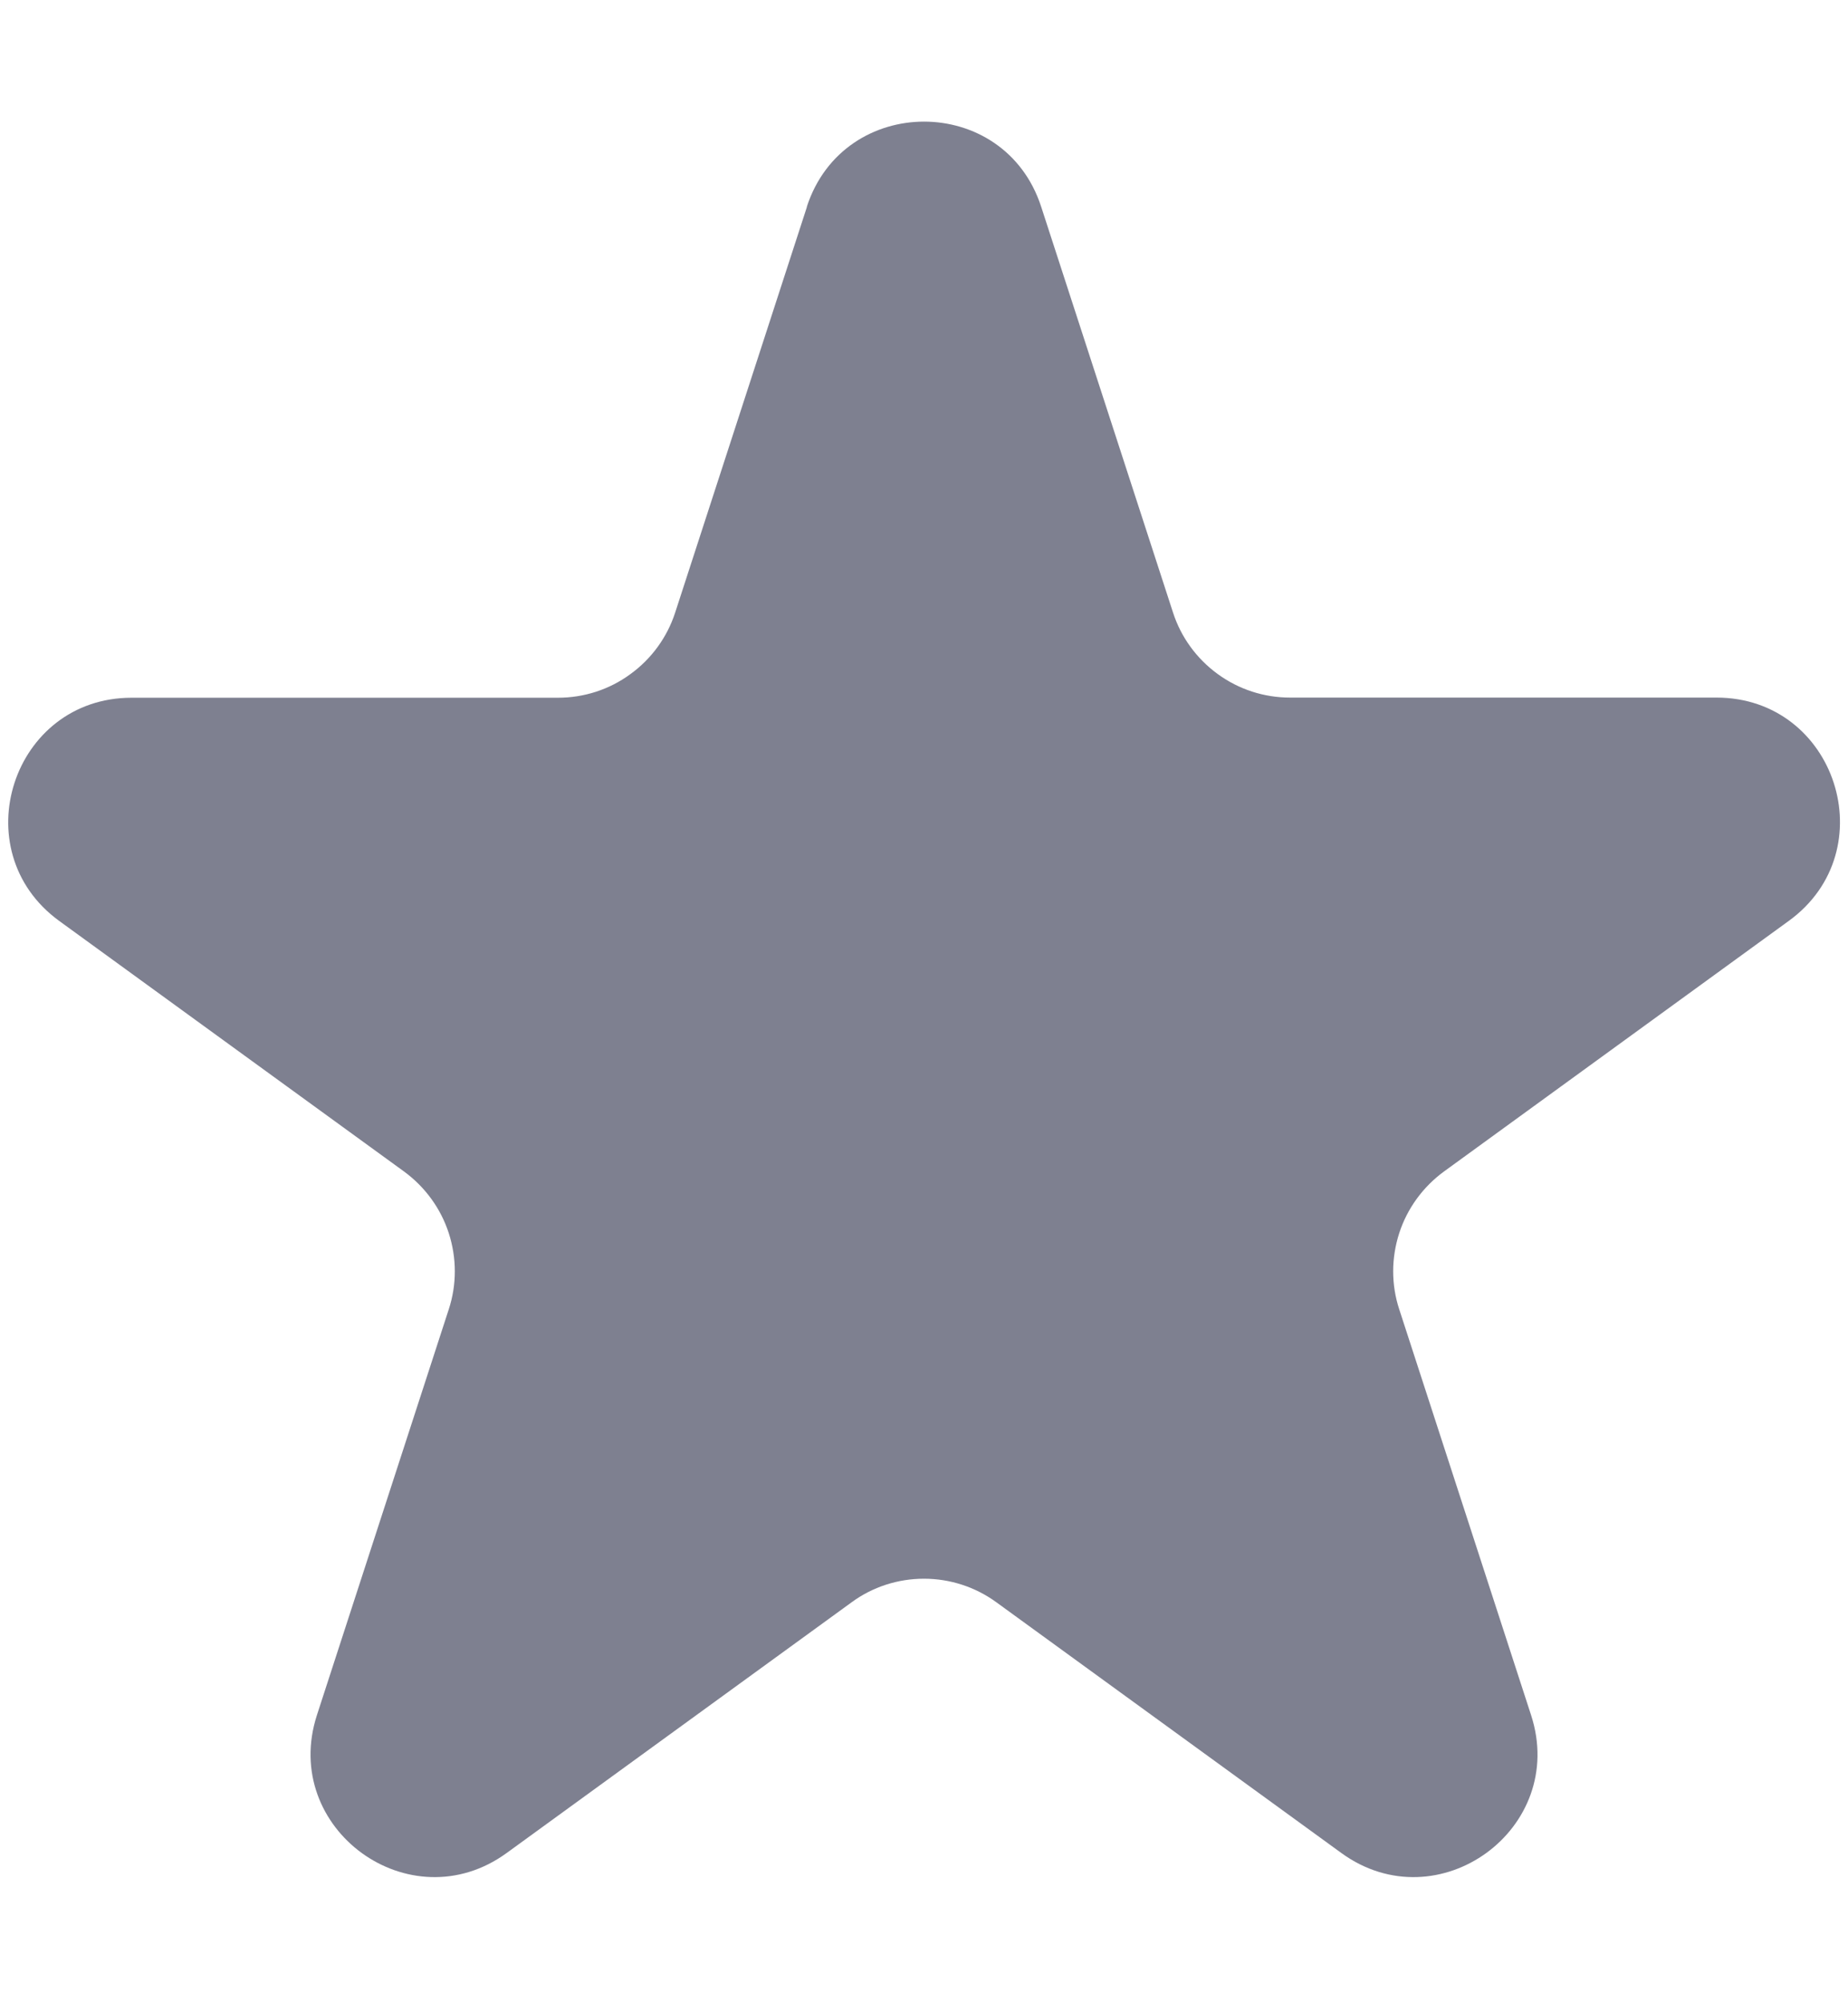 <svg width="12" height="13" viewBox="0 0 12 13" fill="none" xmlns="http://www.w3.org/2000/svg">
<path d="M5.239 1.342C5.479 0.605 6.522 0.605 6.761 1.342L7.617 3.975C7.669 4.136 7.771 4.275 7.907 4.374C8.044 4.474 8.208 4.527 8.377 4.527H11.146C11.922 4.527 12.243 5.519 11.617 5.975L9.377 7.602C9.24 7.702 9.138 7.842 9.086 8.002C9.034 8.163 9.033 8.336 9.086 8.497L9.942 11.13C10.182 11.867 9.338 12.481 8.71 12.025L6.47 10.398C6.333 10.298 6.168 10.245 6 10.245C5.831 10.245 5.666 10.298 5.53 10.398L3.29 12.025C2.662 12.481 1.819 11.867 2.058 11.13L2.914 8.497C2.967 8.336 2.966 8.163 2.914 8.002C2.862 7.842 2.76 7.702 2.623 7.602L0.384 5.976C-0.242 5.52 0.08 4.528 0.854 4.528H3.623C3.792 4.528 3.957 4.475 4.093 4.375C4.23 4.276 4.332 4.136 4.384 3.976L5.24 1.342L5.239 1.342Z" fill="#7E8090"/>
</svg>
